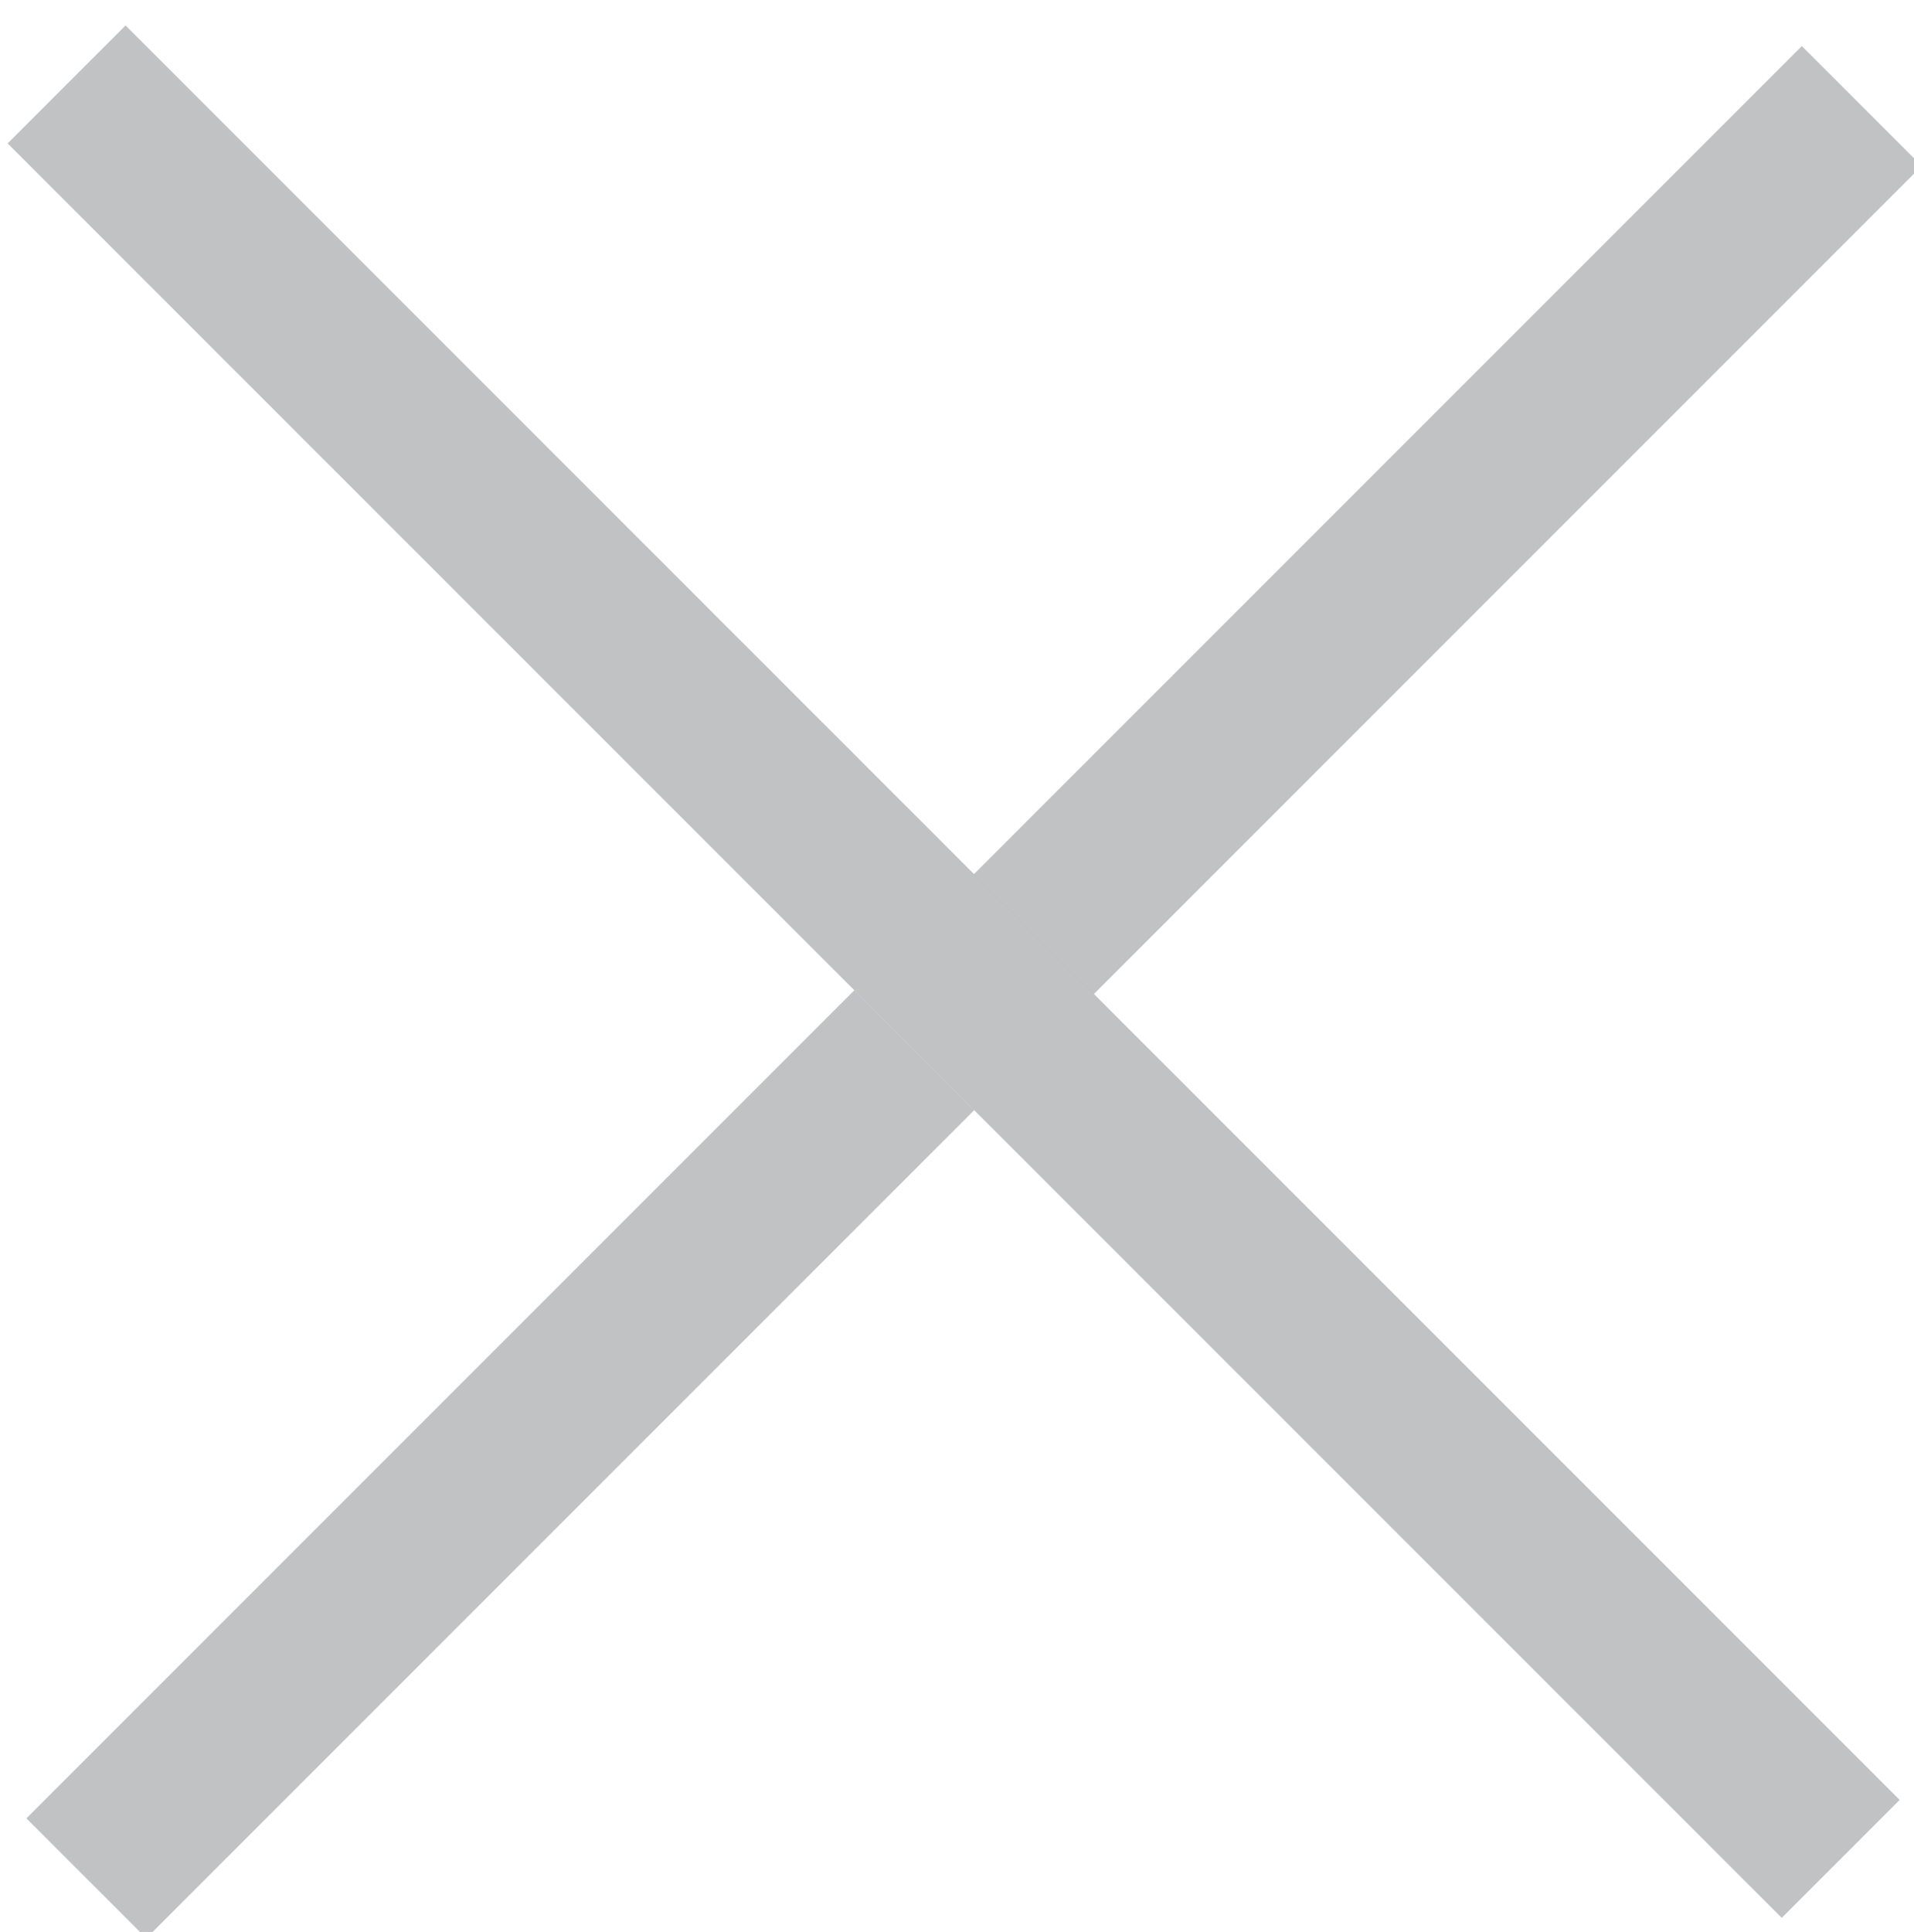 <?xml version="1.0" encoding="utf-8"?>
<svg id="master-artboard" viewBox="0 0 595.206 600.661" version="1.1" xmlns="http://www.w3.org/2000/svg" x="0px" y="0px" style="enable-background:new 0 0 1400 980;" width="595.206px" height="600.661px"><rect id="ee-background" x="0" y="0" width="595.206" height="600.661" style="fill: white; fill-opacity: 0; pointer-events: none;"/>


<g><g transform="matrix(1, 0, 0, 1, -553.388, -96.694)">
	<g><path d="M 653.1 113.9 L 565.2 201.8" class="st0" style="fill: none; stroke: rgb(95, 99, 104); stroke-width: 18; stroke-miterlimit: 10; stroke-opacity: 0.39;" transform="matrix(2.929, 0, 0, 2.929, -1075.237, 89.611)"/><path d="M 566.6 115.3 L 651.7 200.4" class="st0" style="fill: none; stroke: rgb(95, 99, 104); stroke-width: 8; stroke-miterlimit: 10; stroke-opacity: 0.39;" transform="matrix(6.483, 0, 0, 6.483, -3099.17, -624.55)"/></g>
	
<path d="M 566.116 253.719 L 566.116 253.719" style="fill-opacity: 1; stroke: rgb(35, 31, 32); stroke-opacity: 1; stroke-width: 20; paint-order: stroke;"/><path d="M 1092.727 134.711" style="fill-opacity: 1; stroke: rgb(95, 99, 104); stroke-opacity: 0.61; stroke-width: 20; paint-order: stroke;"/><path d="M 1158.182 154.05 L 1158.182 154.05" style="fill-opacity: 1; stroke: rgb(95, 99, 104); stroke-opacity: 0.61; stroke-width: 20; paint-order: stroke;"/><path d="M 595.602 679.324 L 595.602 679.324" style="fill-opacity: 1; stroke: rgb(95, 99, 104); stroke-opacity: 0.61; stroke-width: 18; paint-order: stroke;" transform="matrix(1, 0, 0, 1, 0.333, 1.425)"/></g><path d="M 653.1 113.9 L 565.2 201.8" class="st0" style="fill: none; stroke: rgb(95, 99, 104); stroke-width: 18; stroke-miterlimit: 10; stroke-opacity: 0.39;" transform="matrix(2.929, 0, 0, 2.929, -1333.953, -300.647)"/></g>



















</svg>